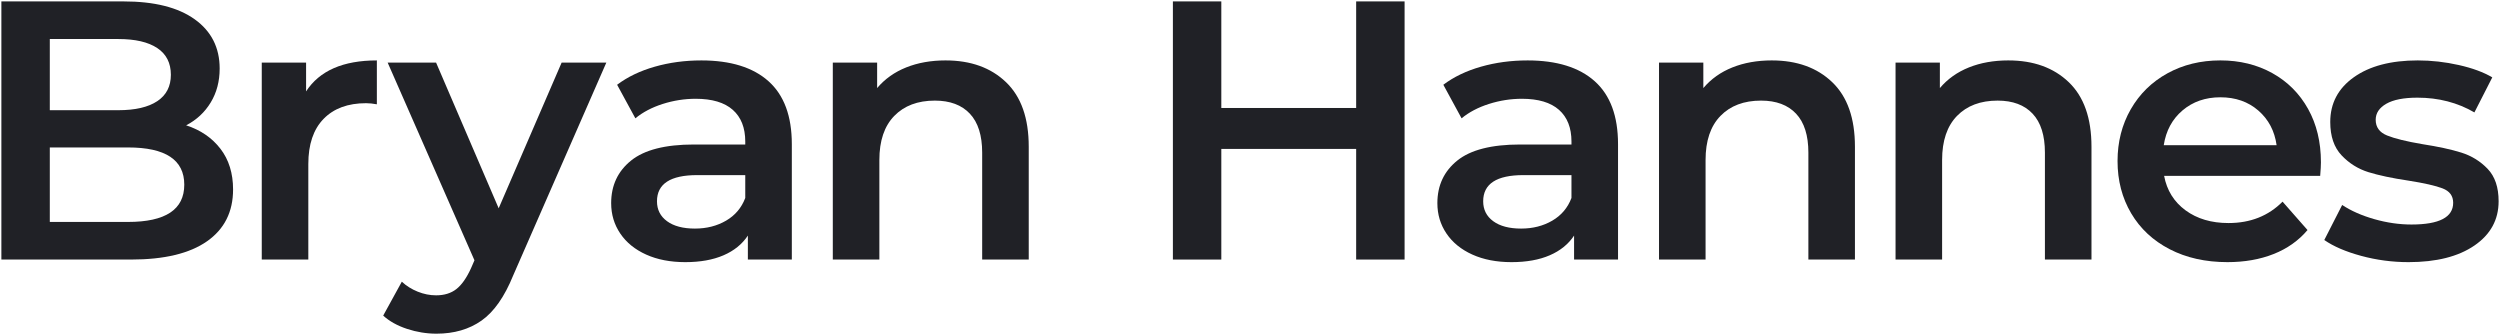 <?xml version="1.0" encoding="UTF-8" standalone="no"?><!DOCTYPE svg PUBLIC "-//W3C//DTD SVG 1.1//EN" "http://www.w3.org/Graphics/SVG/1.1/DTD/svg11.dtd"><svg width="100%" height="100%" viewBox="0 0 1328 178" version="1.1" xmlns="http://www.w3.org/2000/svg" xmlns:xlink="http://www.w3.org/1999/xlink" xml:space="preserve" xmlns:serif="http://www.serif.com/" style="fill-rule:evenodd;clip-rule:evenodd;stroke-linejoin:round;stroke-miterlimit:2;"><g><path d="M98.877,66.57c7.651,2.482 13.719,6.628 18.204,12.439c4.485,5.812 6.728,13.027 6.728,21.647c-0,11.884 -4.617,21.058 -13.851,27.523c-9.234,6.464 -22.69,9.696 -40.366,9.696l-68.86,0l0,-137.125l64.902,-0c16.358,-0 28.955,3.167 37.794,9.501c8.838,6.334 13.257,15.051 13.257,26.152c0,6.791 -1.583,12.798 -4.749,18.022c-3.166,5.224 -7.519,9.272 -13.059,12.145Zm-72.422,-45.839l0,37.808l36.409,-0c8.97,-0 15.863,-1.6 20.678,-4.8c4.815,-3.199 7.222,-7.868 7.222,-14.006c-0,-6.269 -2.407,-11.003 -7.222,-14.203c-4.815,-3.199 -11.708,-4.799 -20.678,-4.799l-36.409,0Zm41.554,97.163c19.919,0 29.878,-6.595 29.878,-19.785c0,-13.19 -9.959,-19.785 -29.878,-19.785l-41.554,-0l0,39.57l41.554,0Z" style="fill:#202126;fill-rule:nonzero;"/><path d="M162.592,48.548c7.123,-10.97 19.655,-16.455 37.595,-16.455l0,23.311c-2.11,-0.392 -4.023,-0.587 -5.738,-0.587c-9.63,-0 -17.149,2.775 -22.557,8.325c-5.409,5.55 -8.113,13.549 -8.113,23.997l-0,50.736l-24.734,0l-0,-104.607l23.547,0l-0,15.28Z" style="fill:#202126;fill-rule:nonzero;"/><path d="M322.077,33.268l-49.468,113.031c-4.617,11.362 -10.224,19.361 -16.82,23.997c-6.595,4.636 -14.576,6.954 -23.942,6.954c-5.277,0 -10.487,-0.849 -15.632,-2.547c-5.145,-1.697 -9.366,-4.048 -12.664,-7.052l9.894,-18.022c2.374,2.22 5.177,3.983 8.409,5.289c3.232,1.306 6.497,1.959 9.795,1.959c4.353,0 7.948,-1.11 10.784,-3.33c2.836,-2.22 5.442,-5.942 7.816,-11.166l1.781,-4.114l-46.104,-104.999l25.723,0l33.243,77.378l33.44,-77.378l23.745,0Z" style="fill:#202126;fill-rule:nonzero;"/><path d="M372.534,32.093c15.566,-0 27.471,3.689 35.716,11.068c8.245,7.379 12.367,18.512 12.367,33.4l0,61.314l-23.349,0l0,-12.733c-3.034,4.571 -7.354,8.065 -12.96,10.481c-5.607,2.416 -12.368,3.624 -20.282,3.624c-7.915,-0 -14.841,-1.339 -20.777,-4.016c-5.936,-2.677 -10.52,-6.399 -13.752,-11.166c-3.232,-4.767 -4.848,-10.154 -4.848,-16.161c0,-9.403 3.529,-16.945 10.586,-22.626c7.058,-5.681 18.171,-8.521 33.342,-8.521l27.306,-0l0,-1.567c0,-7.314 -2.21,-12.929 -6.629,-16.847c-4.419,-3.918 -10.982,-5.877 -19.688,-5.877c-5.936,-0 -11.773,0.914 -17.512,2.742c-5.738,1.829 -10.586,4.375 -14.543,7.64l-9.696,-17.826c5.54,-4.179 12.202,-7.379 19.985,-9.599c7.783,-2.22 16.028,-3.33 24.734,-3.33Zm-3.364,89.327c6.2,0 11.708,-1.404 16.523,-4.211c4.815,-2.808 8.211,-6.824 10.19,-12.048l0,-12.145l-25.525,-0c-14.247,-0 -21.371,4.636 -21.371,13.908c0,4.441 1.781,7.967 5.343,10.579c3.562,2.611 8.508,3.917 14.84,3.917Z" style="fill:#202126;fill-rule:nonzero;"/><path d="M502.338,32.093c13.324,-0 24.009,3.852 32.056,11.558c8.046,7.705 12.07,19.132 12.07,34.281l-0,59.943l-24.734,0l-0,-56.809c-0,-9.141 -2.177,-16.03 -6.53,-20.666c-4.353,-4.637 -10.553,-6.955 -18.6,-6.955c-9.102,0 -16.291,2.71 -21.568,8.13c-5.277,5.42 -7.915,13.223 -7.915,23.409l0,52.891l-24.734,0l0,-104.607l23.547,0l-0,13.517c4.089,-4.832 9.234,-8.489 15.434,-10.97c6.2,-2.481 13.191,-3.722 20.974,-3.722Z" style="fill:#202126;fill-rule:nonzero;"/><path d="M746.117,0.75l0,137.125l-25.723,0l-0,-58.768l-71.63,0l-0,58.768l-25.724,0l0,-137.125l25.724,-0l-0,56.613l71.63,0l-0,-56.613l25.723,-0Z" style="fill:#202126;fill-rule:nonzero;"/><path d="M811.415,32.093c15.566,-0 27.471,3.689 35.716,11.068c8.244,7.379 12.367,18.512 12.367,33.4l-0,61.314l-23.349,0l-0,-12.733c-3.034,4.571 -7.354,8.065 -12.961,10.481c-5.606,2.416 -12.367,3.624 -20.282,3.624c-7.915,-0 -14.84,-1.339 -20.776,-4.016c-5.936,-2.677 -10.52,-6.399 -13.752,-11.166c-3.232,-4.767 -4.848,-10.154 -4.848,-16.161c-0,-9.403 3.528,-16.945 10.586,-22.626c7.057,-5.681 18.171,-8.521 33.341,-8.521l27.307,-0l-0,-1.567c-0,-7.314 -2.21,-12.929 -6.629,-16.847c-4.419,-3.918 -10.982,-5.877 -19.688,-5.877c-5.936,-0 -11.774,0.914 -17.512,2.742c-5.738,1.829 -10.586,4.375 -14.544,7.64l-9.695,-17.826c5.54,-4.179 12.202,-7.379 19.985,-9.599c7.783,-2.22 16.027,-3.33 24.734,-3.33Zm-3.364,89.327c6.2,0 11.707,-1.404 16.522,-4.211c4.815,-2.808 8.212,-6.824 10.191,-12.048l-0,-12.145l-25.526,-0c-14.247,-0 -21.37,4.636 -21.37,13.908c0,4.441 1.781,7.967 5.343,10.579c3.561,2.611 8.508,3.917 14.84,3.917Z" style="fill:#202126;fill-rule:nonzero;"/><path d="M941.219,32.093c13.323,-0 24.009,3.852 32.055,11.558c8.047,7.705 12.071,19.132 12.071,34.281l-0,59.943l-24.734,0l-0,-56.809c-0,-9.141 -2.177,-16.03 -6.53,-20.666c-4.353,-4.637 -10.553,-6.955 -18.6,-6.955c-9.102,0 -16.292,2.71 -21.568,8.13c-5.277,5.42 -7.915,13.223 -7.915,23.409l-0,52.891l-24.734,0l-0,-104.607l23.547,0l-0,13.517c4.089,-4.832 9.234,-8.489 15.434,-10.97c6.2,-2.481 13.191,-3.722 20.974,-3.722Z" style="fill:#202126;fill-rule:nonzero;"/><path d="M1066.87,32.093c13.323,-0 24.009,3.852 32.055,11.558c8.047,7.705 12.071,19.132 12.071,34.281l-0,59.943l-24.735,0l0,-56.809c0,-9.141 -2.176,-16.03 -6.529,-20.666c-4.353,-4.637 -10.553,-6.955 -18.6,-6.955c-9.102,0 -16.292,2.71 -21.568,8.13c-5.277,5.42 -7.915,13.223 -7.915,23.409l-0,52.891l-24.734,0l-0,-104.607l23.546,0l0,13.517c4.09,-4.832 9.235,-8.489 15.435,-10.97c6.2,-2.481 13.191,-3.722 20.974,-3.722Z" style="fill:#202126;fill-rule:nonzero;"/><path d="M1232.88,86.16c-0,1.697 -0.132,4.113 -0.396,7.248l-82.908,-0c1.451,7.705 5.243,13.81 11.377,18.316c6.134,4.505 13.752,6.758 22.855,6.758c11.608,-0 21.172,-3.787 28.691,-11.362l13.257,15.084c-4.748,5.616 -10.751,9.86 -18.006,12.733c-7.255,2.873 -15.434,4.31 -24.536,4.31c-11.609,-0 -21.832,-2.286 -30.67,-6.857c-8.839,-4.57 -15.665,-10.937 -20.48,-19.099c-4.815,-8.162 -7.222,-17.402 -7.222,-27.719c-0,-10.187 2.341,-19.361 7.024,-27.523c4.683,-8.162 11.18,-14.529 19.49,-19.1c8.311,-4.571 17.677,-6.856 28.098,-6.856c10.29,-0 19.491,2.253 27.604,6.758c8.112,4.506 14.444,10.84 18.995,19.002c4.551,8.162 6.827,17.598 6.827,28.307Zm-53.426,-34.478c-7.915,0 -14.609,2.318 -20.084,6.954c-5.474,4.637 -8.805,10.807 -9.992,18.512l59.955,0c-1.055,-7.574 -4.287,-13.712 -9.696,-18.414c-5.408,-4.701 -12.136,-7.052 -20.183,-7.052Z" style="fill:#202126;fill-rule:nonzero;"/><path d="M1279.38,139.247c-8.575,-0 -16.951,-1.11 -25.13,-3.33c-8.179,-2.221 -14.708,-5.028 -19.589,-8.424l9.498,-18.61c4.749,3.134 10.454,5.648 17.116,7.542c6.661,1.894 13.224,2.841 19.688,2.841c14.774,-0 22.162,-3.853 22.162,-11.558c-0,-3.657 -1.88,-6.203 -5.64,-7.64c-3.759,-1.437 -9.795,-2.808 -18.105,-4.114c-8.707,-1.306 -15.797,-2.808 -21.271,-4.505c-5.475,-1.698 -10.224,-4.669 -14.247,-8.913c-4.024,-4.245 -6.035,-10.154 -6.035,-17.729c-0,-9.925 4.188,-17.859 12.565,-23.801c8.376,-5.942 19.688,-8.913 33.935,-8.913c7.255,-0 14.51,0.816 21.766,2.449c7.255,1.632 13.191,3.82 17.808,6.562l-9.498,18.61c-8.97,-5.224 -19.061,-7.836 -30.274,-7.836c-7.256,0 -12.763,1.078 -16.523,3.232c-3.759,2.155 -5.639,4.996 -5.639,8.522c0,3.918 2.012,6.693 6.035,8.325c4.024,1.633 10.257,3.167 18.699,4.604c8.443,1.306 15.368,2.808 20.777,4.505c5.408,1.698 10.058,4.571 13.95,8.62c3.891,4.048 5.837,9.794 5.837,17.238c-0,9.795 -4.287,17.631 -12.862,23.507c-8.574,5.877 -20.249,8.816 -35.023,8.816Z" style="fill:#202126;fill-rule:nonzero;"/></g></svg>
